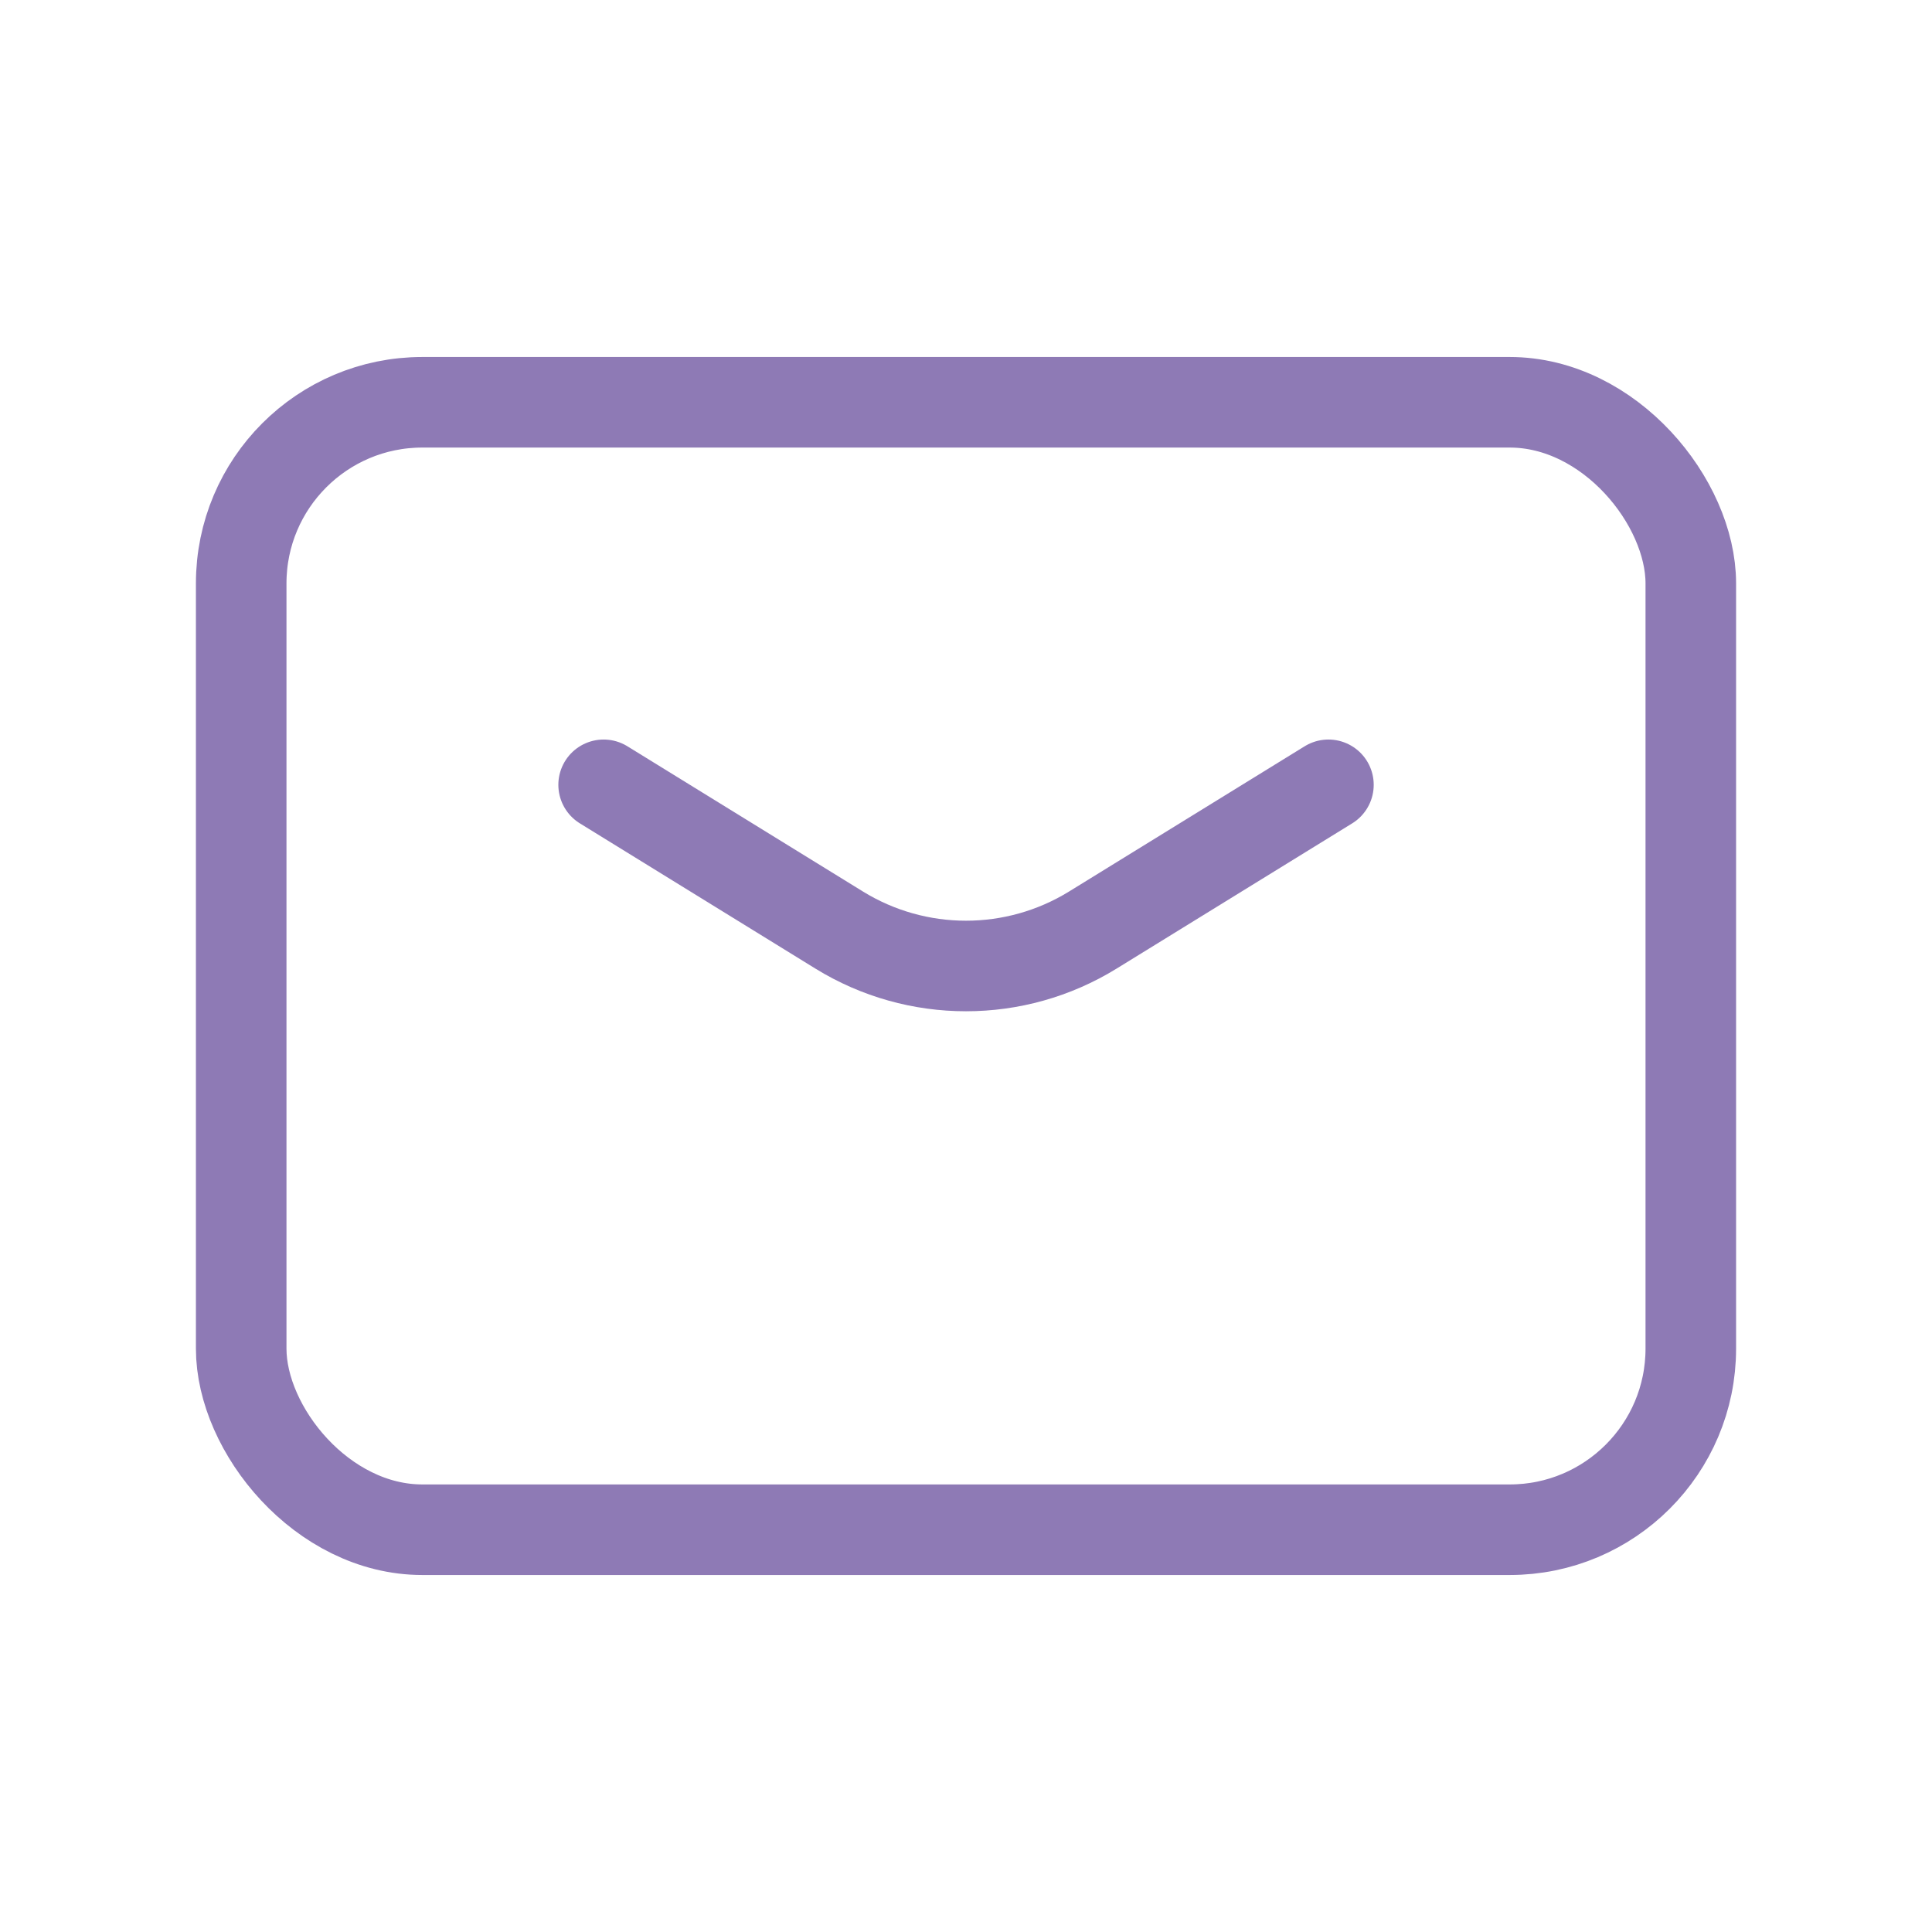 <svg width="32" height="32" viewBox="0 0 32 32" fill="none" xmlns="http://www.w3.org/2000/svg">
<path d="M9.998 12.999L13.9 15.405C15.187 16.198 16.813 16.198 18.1 15.405L22.003 12.999" stroke="#8E7AB5" stroke-width="1.5" stroke-linecap="round" stroke-linejoin="round"/>
<rect x="3.995" y="6.663" width="24.01" height="18.674" rx="3" stroke="#8E7AB5" stroke-width="1.5" stroke-linecap="round" stroke-linejoin="round"/>
</svg>
